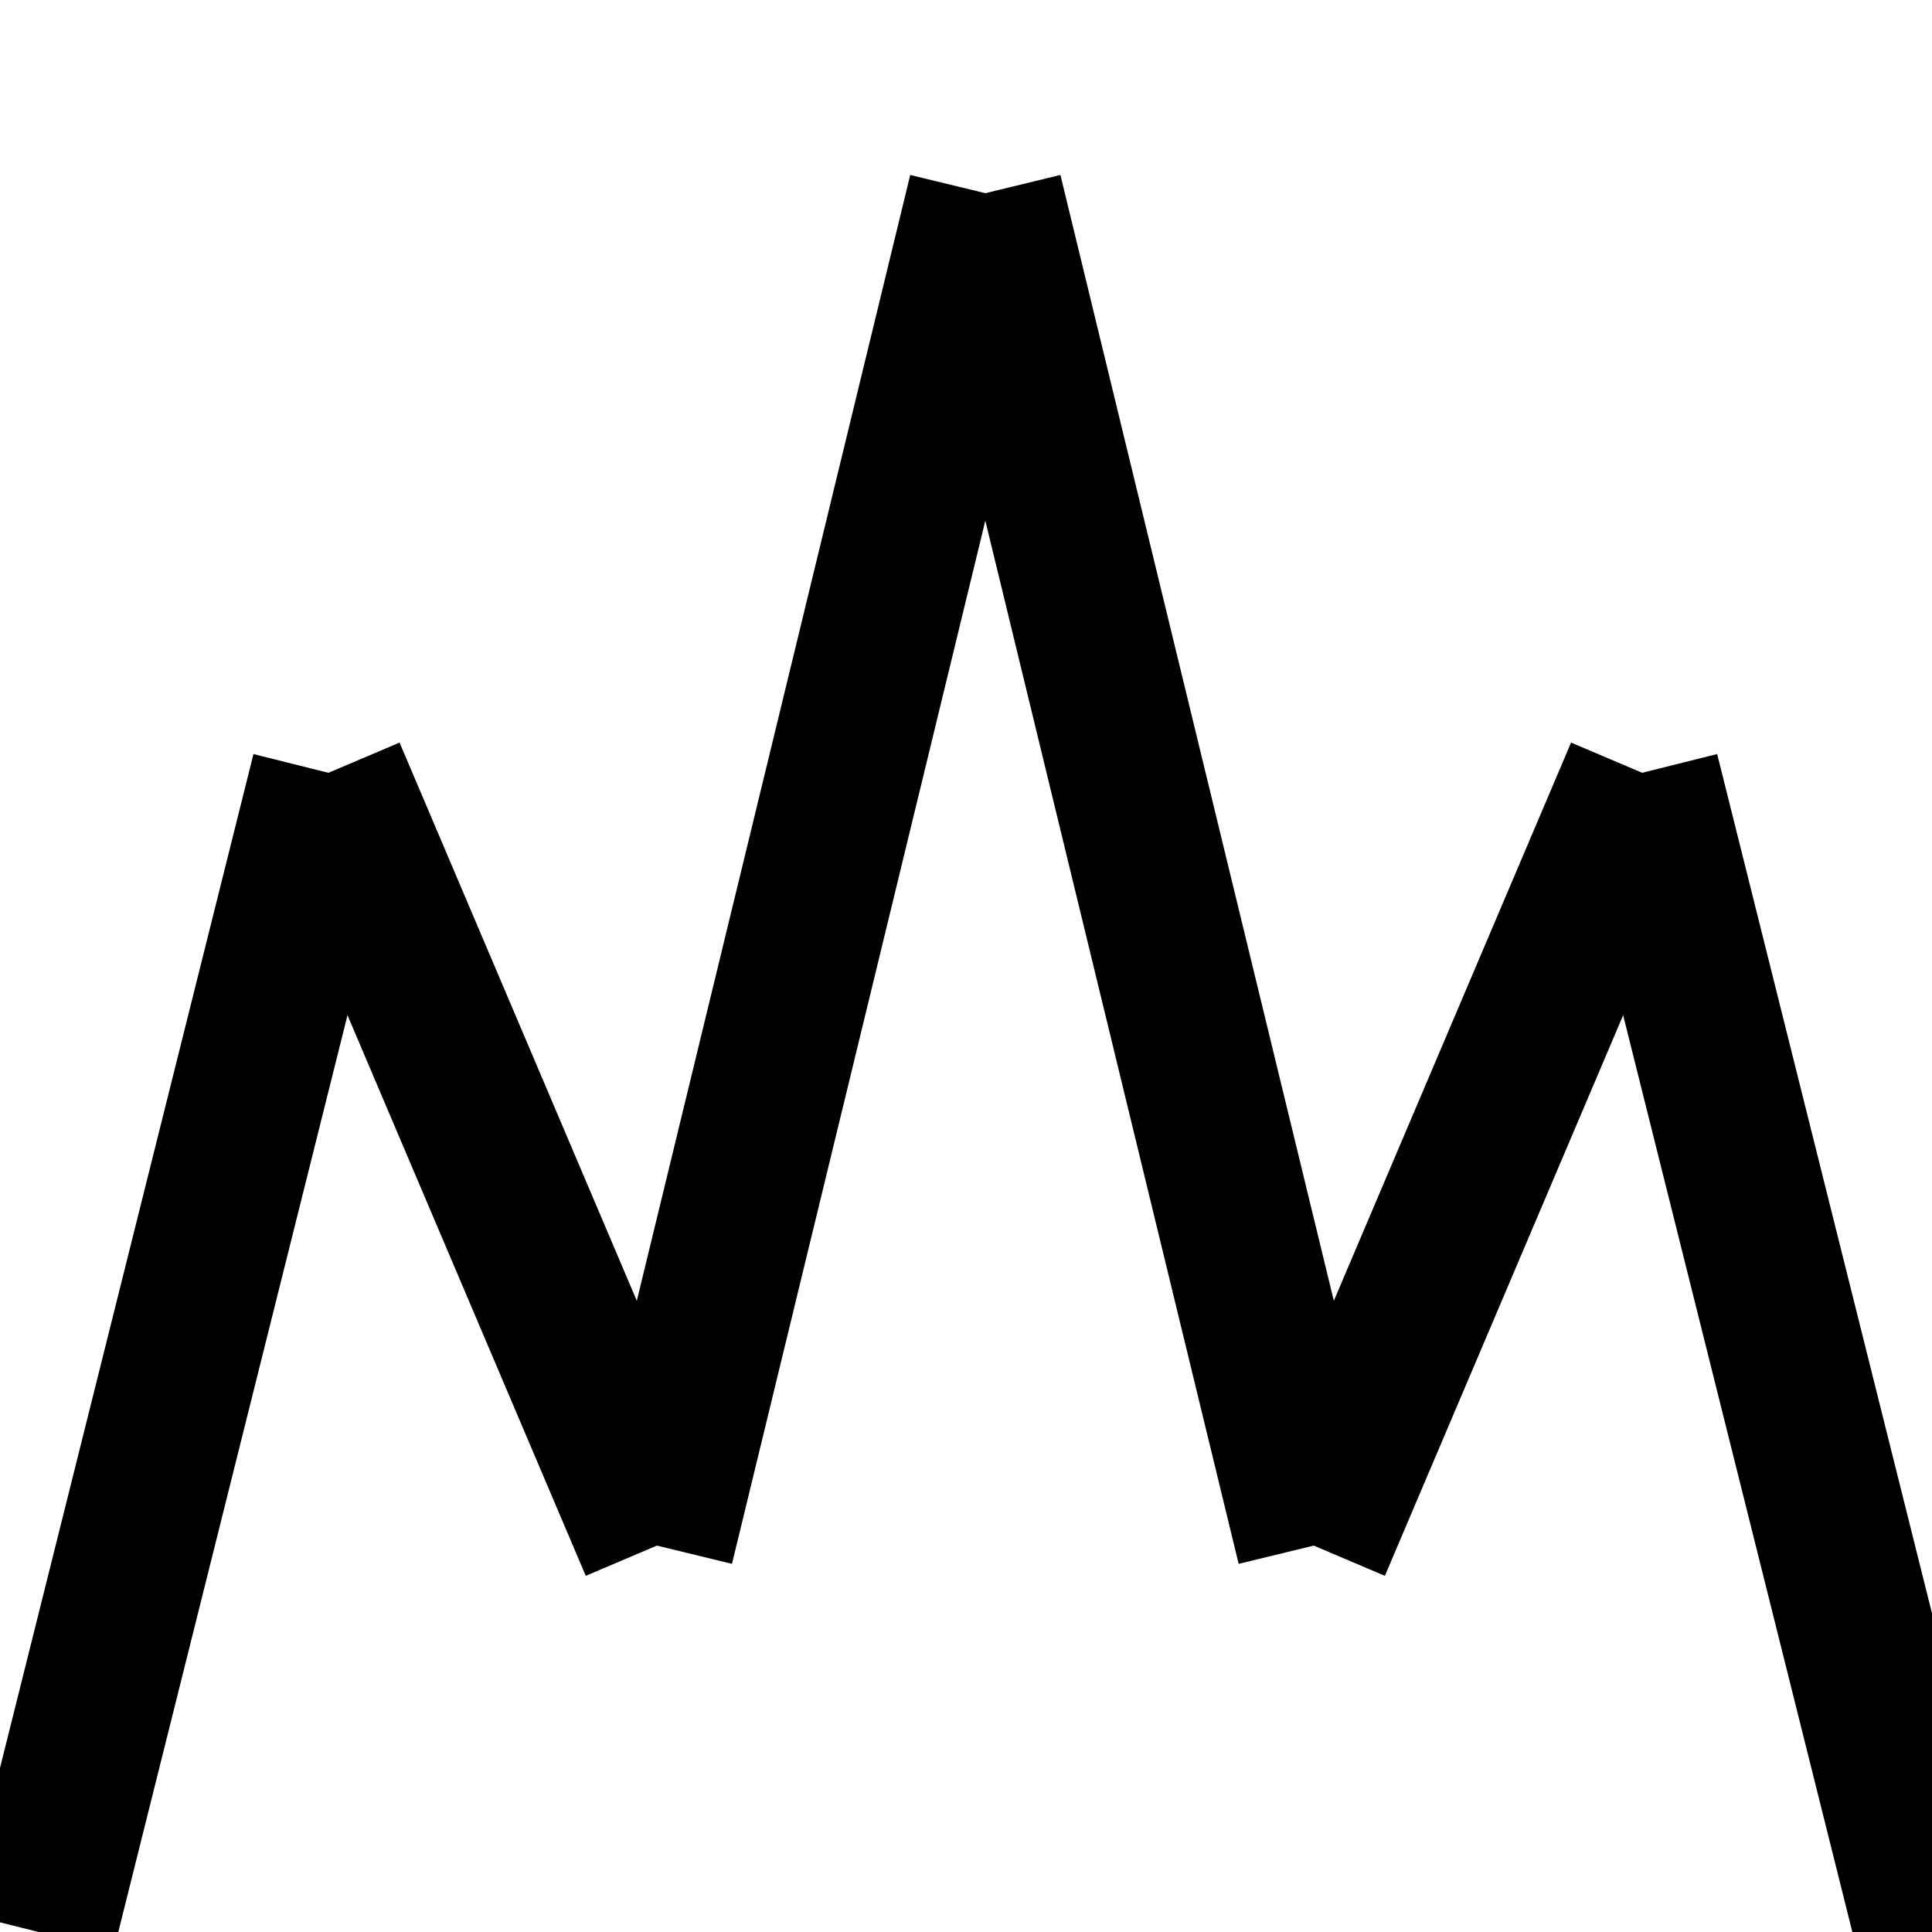 <svg xmlns="http://www.w3.org/2000/svg" width="100" height="100">
    <title>happy_news</title>
    <line x1="2" y1="100" x2="17" y2="40" style="stroke:rgb(0,0,0);stroke-width:8" />
    <line x1="17" y1="40" x2="34" y2="80" style="stroke:rgb(0,0,0);stroke-width:8" />
    <line x1="34" y1="80" x2="51" y2="10" style="stroke:rgb(0,0,0);stroke-width:8" />
    <line x1="51" y1="10" x2="68" y2="80" style="stroke:rgb(0,0,0);stroke-width:8" />
    <line x1="68" y1="80" x2="85" y2="40" style="stroke:rgb(0,0,0);stroke-width:8" />
    <line x1="85" y1="40" x2="100" y2="100" style="stroke:rgb(0,0,0);stroke-width:8" />
    <!-- <circle cx="17" cy="40" r="6" fill="black" />
    <circle cx="34" cy="80" r="6" fill="black" />
    <circle cx="51" cy="10" r="6" fill="black" />
    <circle cx="68" cy="80" r="6" fill="black" />
    <circle cx="85" cy="40" r="6" fill="black" /> -->
</svg>